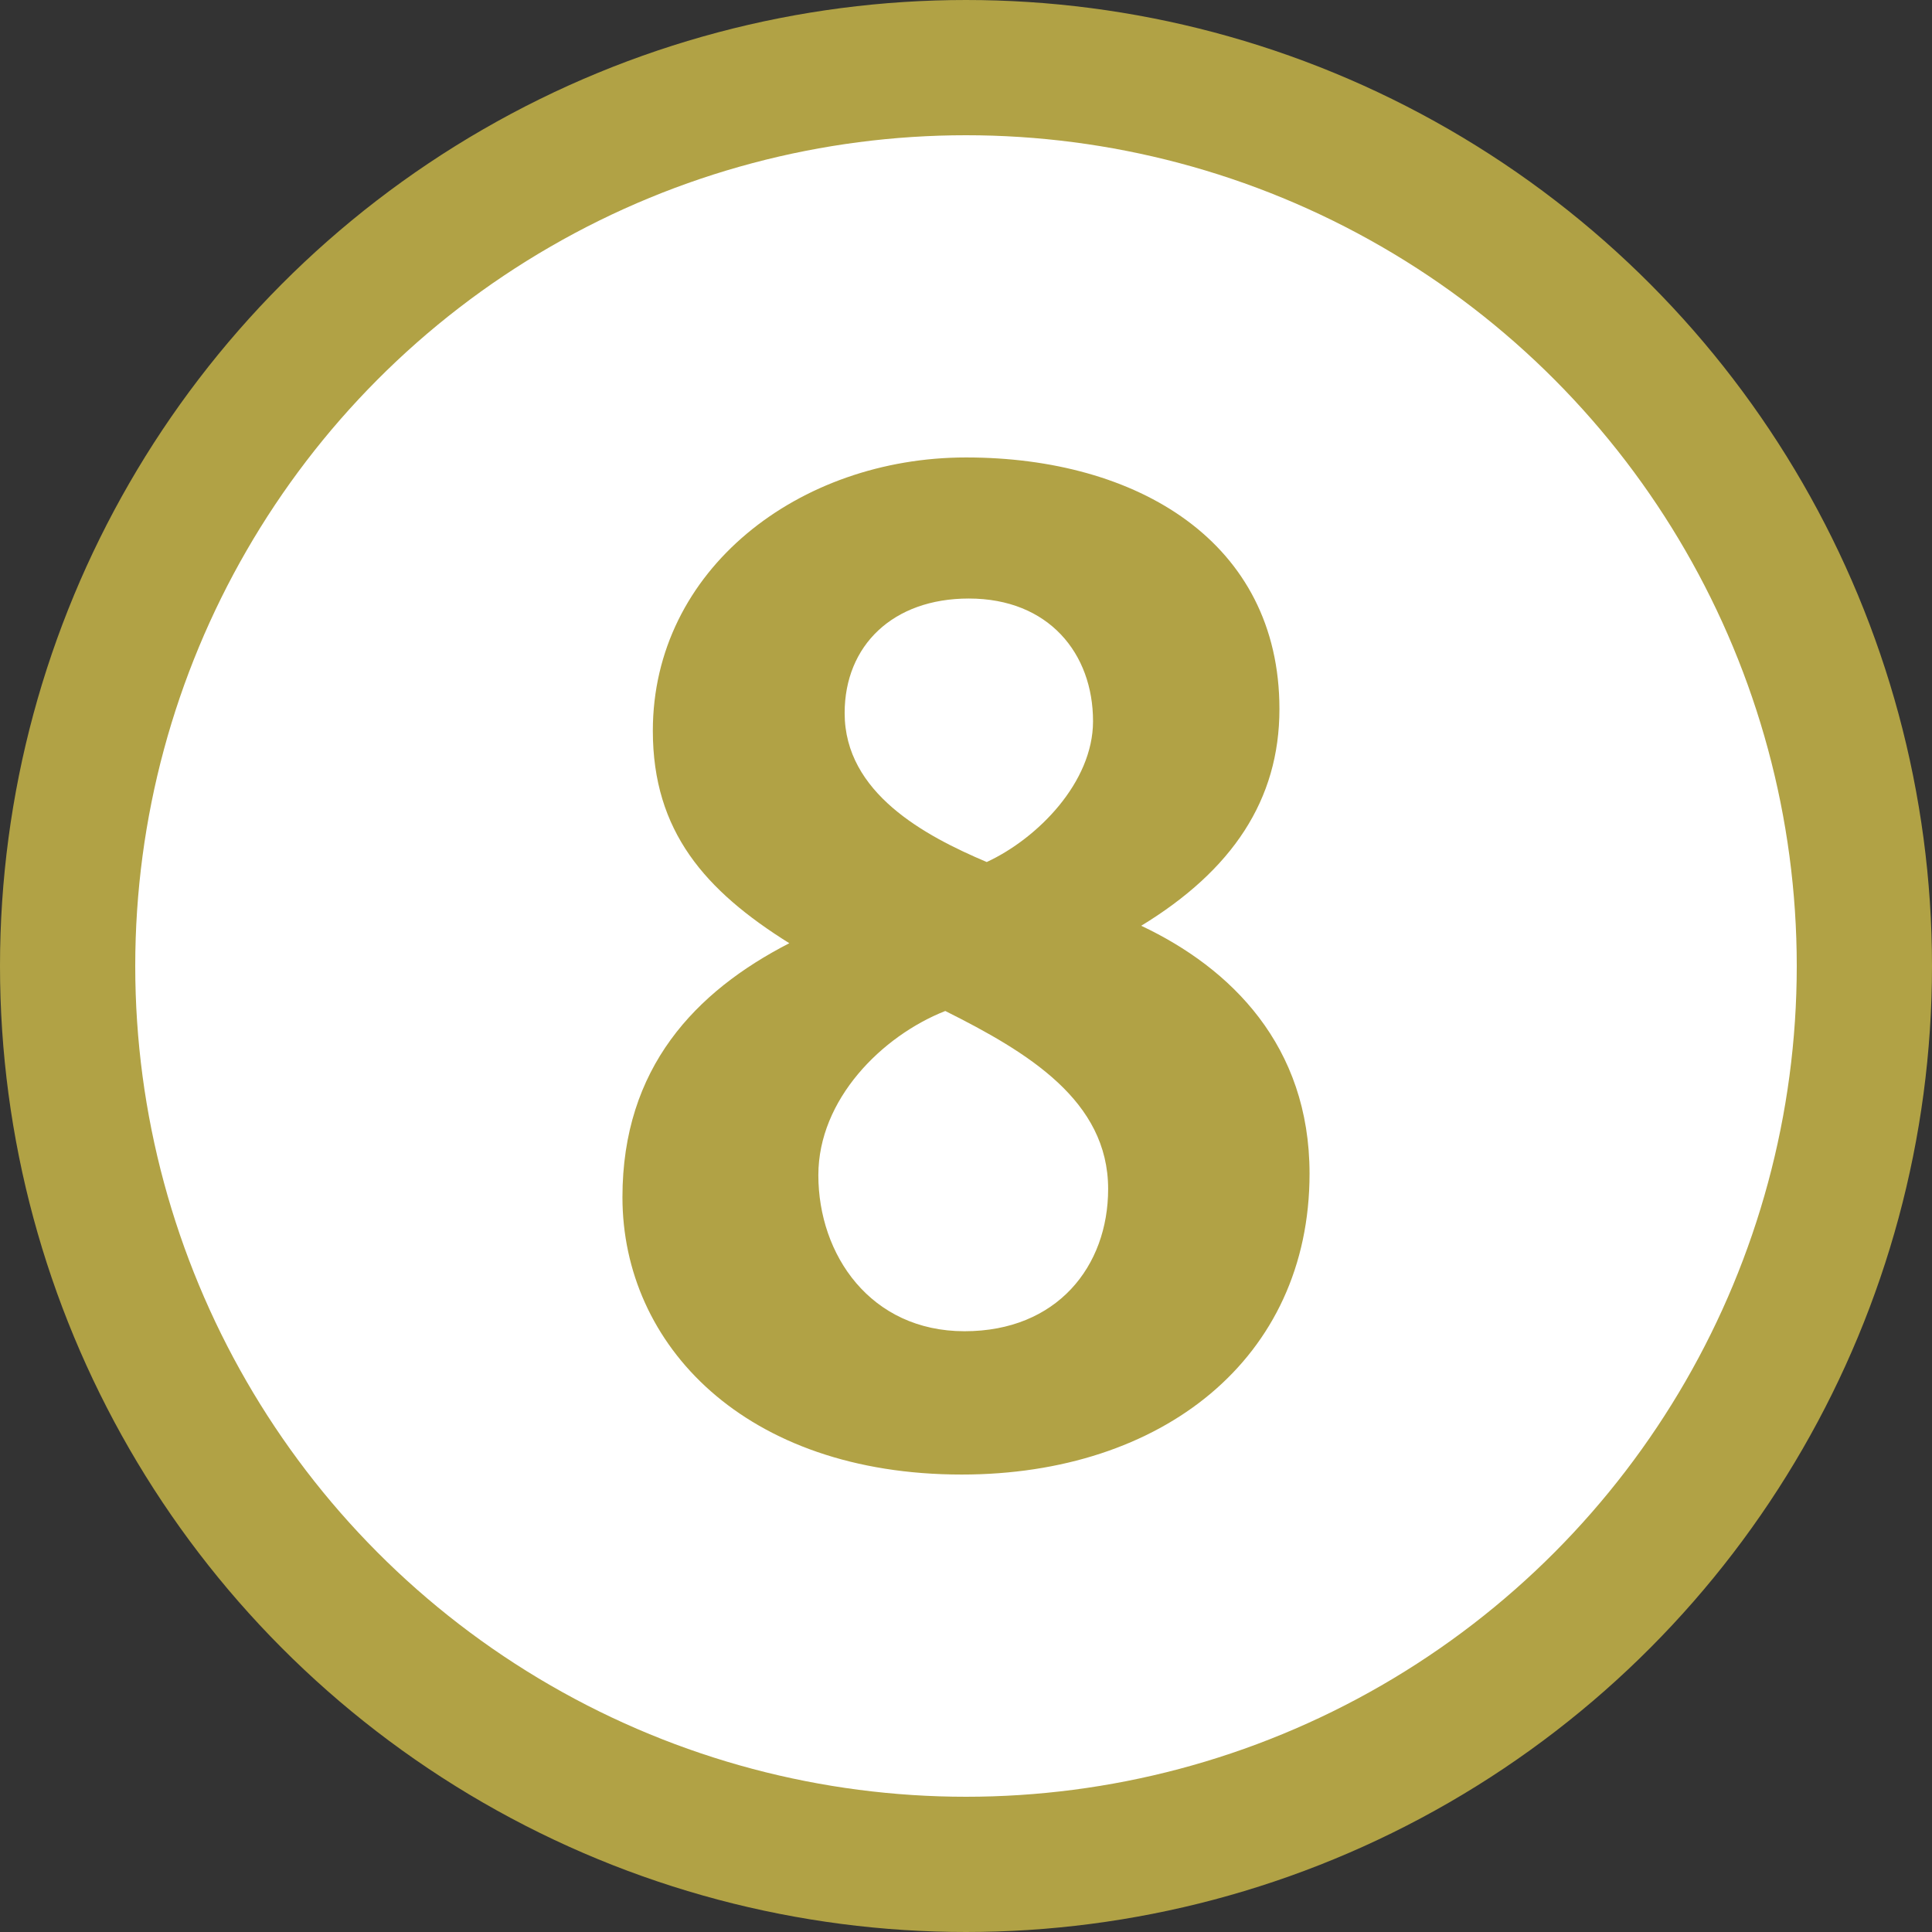 <svg version="1.1" id="ligne1" xmlns="http://www.w3.org/2000/svg" xmlns:xlink="http://www.w3.org/1999/xlink" x="0px" y="0px"
	 width="1000px" height="1000px" viewBox="0 0 1000 1000" enable-background="new 0 0 1000 1000" xml:space="preserve">
<rect x="0" y="0" width="1000" height="1000" fill="#333333" stroke="none"/>
<circle fill="#FFFFFF" stroke="#B1A245" stroke-width="70" stroke-miterlimit="10" cx="500" cy="500" r="465"/>
<path id="path2822" fill="#B1A245" d="m 677.821,607.491 c 0,-66.251 -40.67,-106.404 -87.129,-128.315 47.136,-28.734 71.542,-65.129 71.542,-112.176 0,-86.577 -73.626,-130.221 -162.18,-130.221 -86.47,0 -162.145,57.985 -162.145,141.48 0,52.124 27.167,82.8 70.633,109.949 -48.544,24.975 -86.363,64.434 -86.363,131.451 0,76.476 63.454,143.564 175.63,143.564 103.572,0 180.012,-59.909 180.012,-155.731 M 565.752,373.324 c 0,31.531 -28.574,60.604 -55.01,72.86 -32.083,-13.574 -73.555,-35.771 -73.555,-77.1 0,-34.934 24.94,-59.286 64.256,-59.286 41.4,0 64.309,28.449 64.309,63.525 z m 7.82,242.094 c 0,40.011 -26.436,73.626 -74.321,73.626 -48.615,0 -75.675,-39.458 -75.675,-80.787 0,-39.173 32.849,-72.023 65.699,-84.974 42.825,21.43 84.297,46.424 84.297,92.135 z"/>
</svg>
